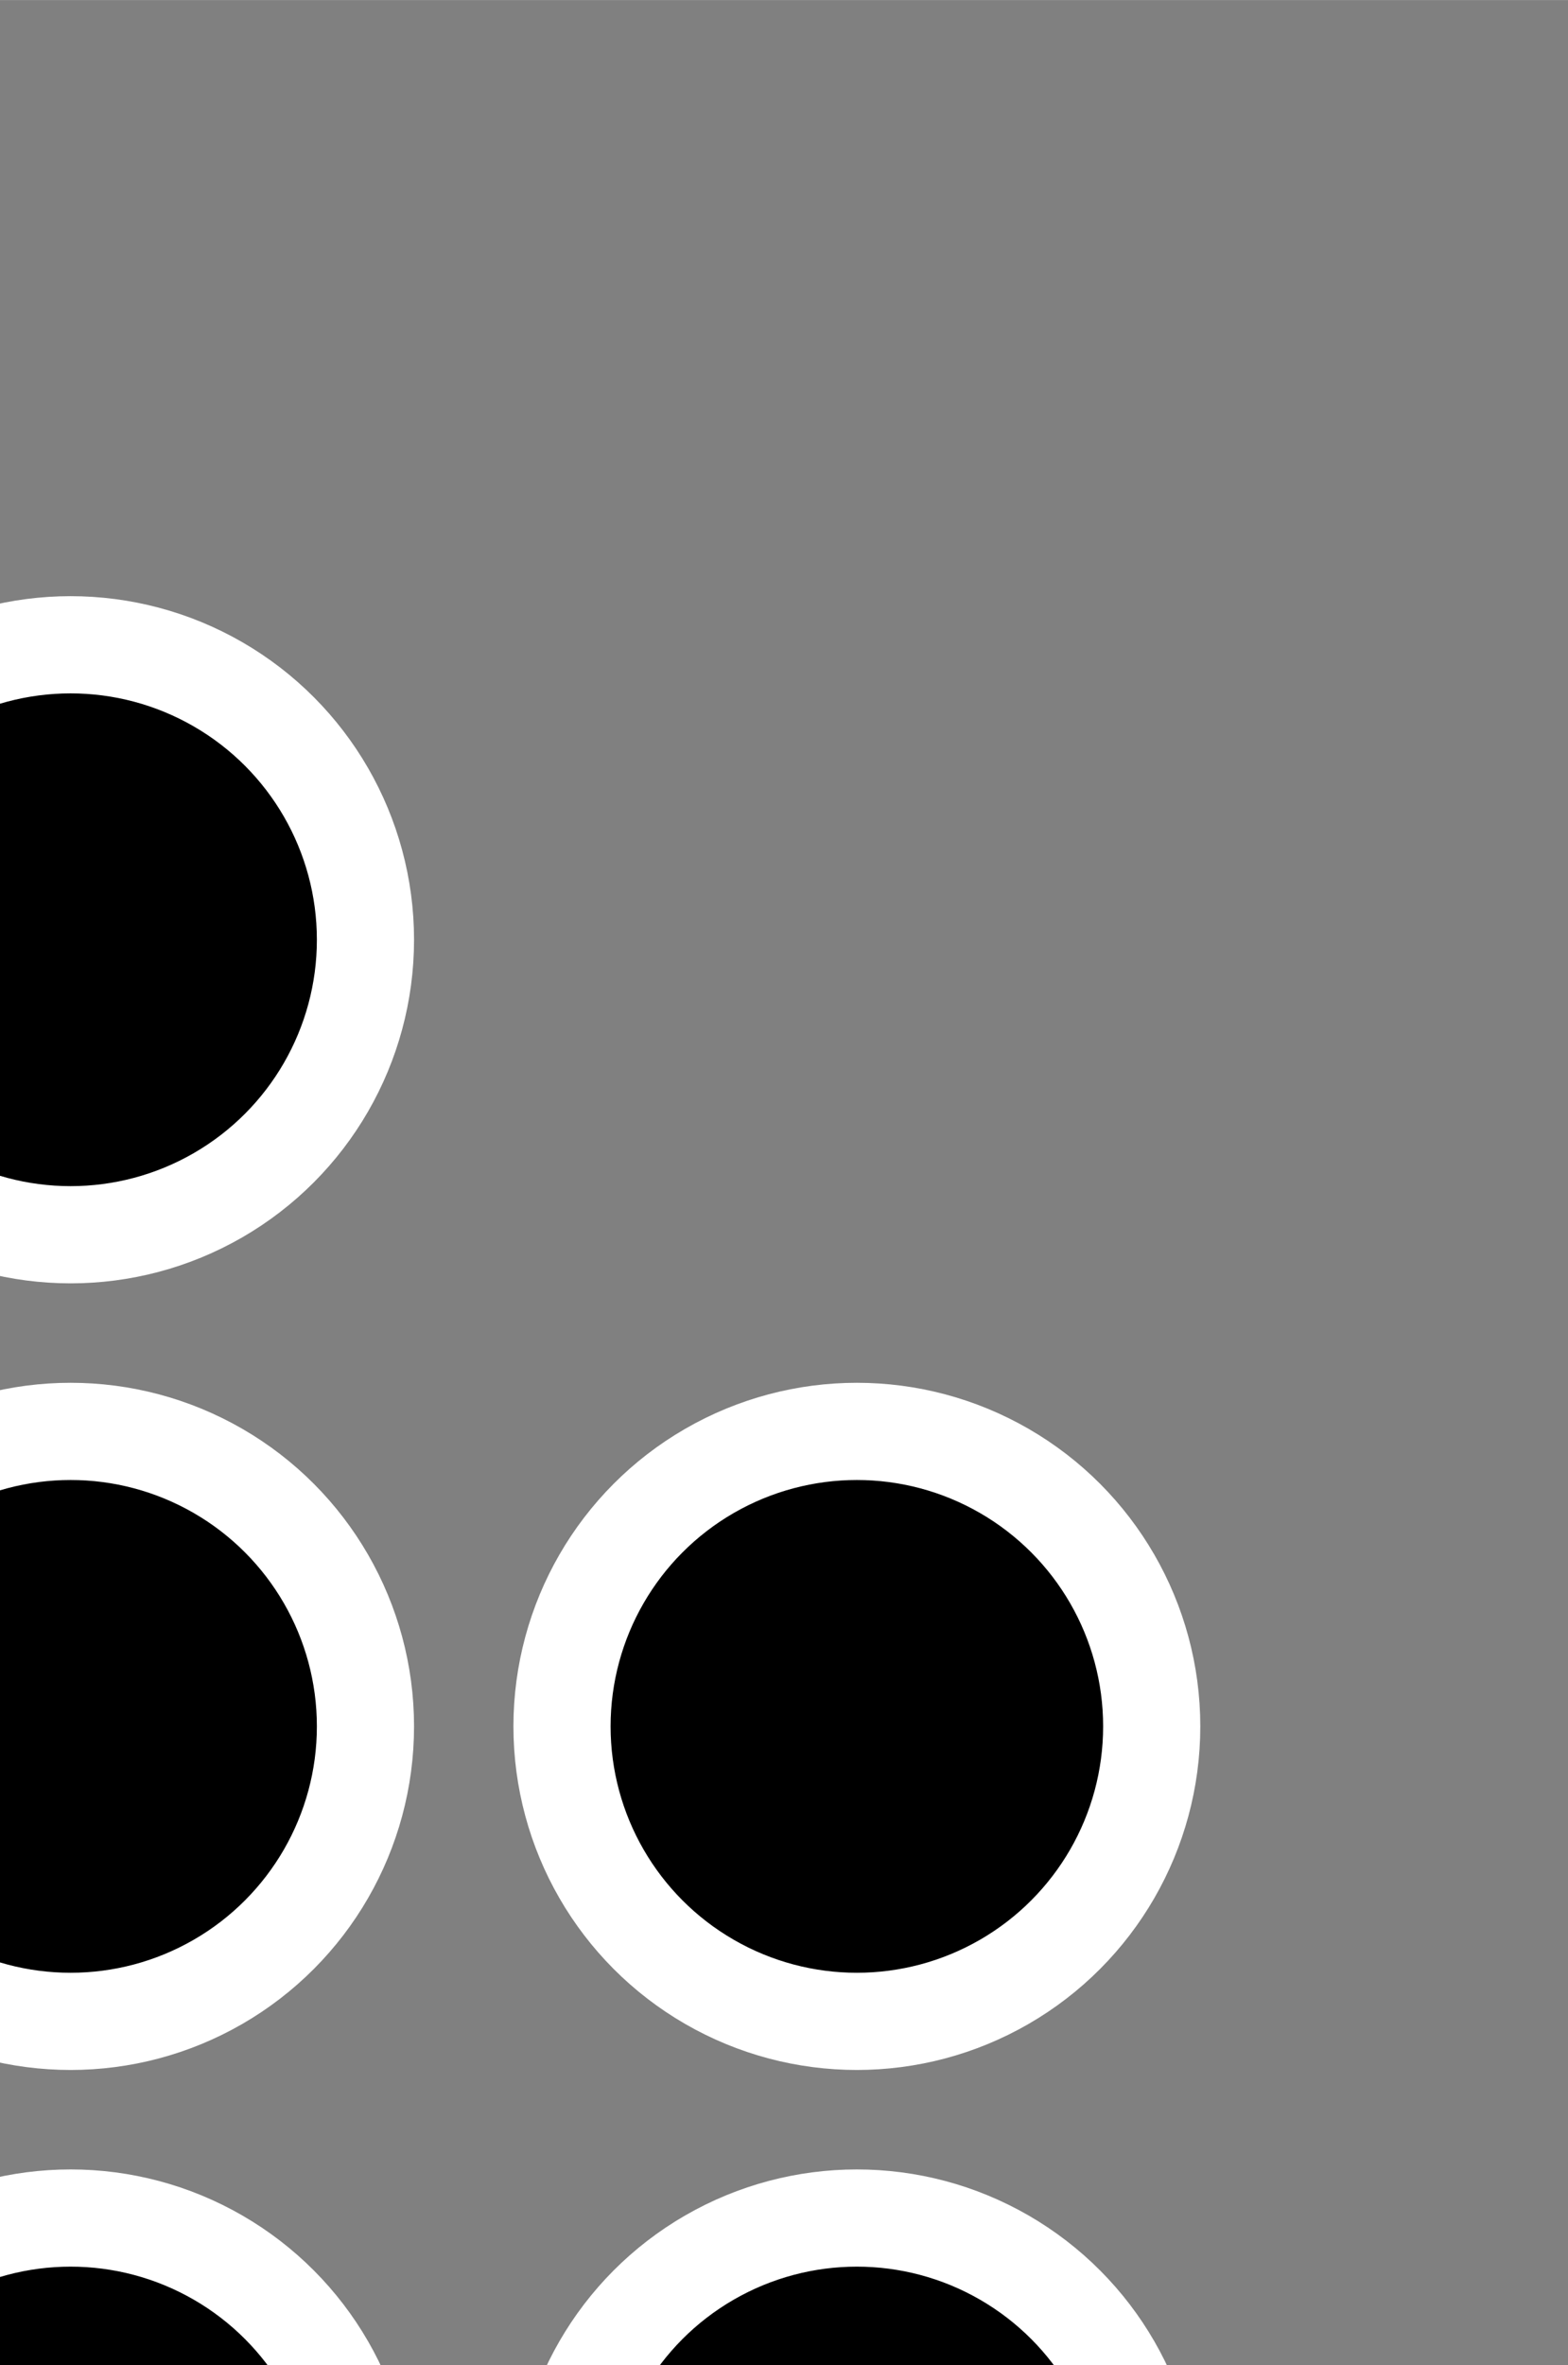 <?xml version="1.0" encoding="UTF-8" standalone="no"?>
<!-- Created with Inkscape (http://www.inkscape.org/) -->

<svg
   xmlns:dc="http://purl.org/dc/elements/1.1/"
   xmlns:cc="http://creativecommons.org/ns#"
   xmlns:rdf="http://www.w3.org/1999/02/22-rdf-syntax-ns#"
   xmlns:svg="http://www.w3.org/2000/svg"
   xmlns="http://www.w3.org/2000/svg"
   xmlns:sodipodi="http://sodipodi.sourceforge.net/DTD/sodipodi-0.dtd"
   xmlns:inkscape="http://www.inkscape.org/namespaces/inkscape"
   width="9.325pt"
   height="14.059pt"
   viewBox="0 0 3.29 4.96"
   version="1.1"
   id="svg6901"
   inkscape:version="0.92.3 (2405546, 2018-03-11)"
   sodipodi:docname="w.svg">
  <rect x="0" y="0" width="3.29" height="4.96" fill="#808080" stroke="none"/>
  <defs
     id="defs6895" />
  <sodipodi:namedview
     id="base"
     pagecolor="#ffffff"
     bordercolor="#666666"
     borderopacity="1.0"
     inkscape:pageopacity="0.0"
     inkscape:pageshadow="2"
     inkscape:zoom="31.678384"
     inkscape:cx="10.09799"
     inkscape:cy="11.168854"
     inkscape:document-units="mm"
     inkscape:current-layer="g15102-7-3"
     showgrid="false"
     fit-margin-top="0.25"
     fit-margin-left="0.25"
     fit-margin-right="0.25"
     fit-margin-bottom="0.25"
     units="pt"
     inkscape:window-width="1920"
     inkscape:window-height="1113"
     inkscape:window-x="1920"
     inkscape:window-y="28"
     inkscape:window-maximized="1" />
  <g
     inkscape:label="Layer 1"
     inkscape:groupmode="layer"
     id="layer1"
     transform="translate(-95.873,-116.115)">
    <g
       style="display:inline;stroke:#ffffff;fill:#000000"
       id="g15102-7-3"
       transform="matrix(0.04,0,0,0.04,1.898,242.049)">
      <circle
         r="10.63"
         cy="56.693"
         cx="2327.953"
         id="path15104-0-1"
         style="fill:#000000;fill-opacity:1;stroke:#ffffff;stroke-width:3.503;stroke-miterlimit:4;stroke-dasharray:none;stroke-opacity:1"
         transform="matrix(1.455,0,0,1.455,-1034.093,-3181.568)" />
      <circle
         r="10.63"
         cy="85.039"
         cx="2327.953"
         id="path15106-4-3"
         style="fill:#000000;stroke:#ffffff;stroke-width:3.503;stroke-miterlimit:4;stroke-dasharray:none;stroke-opacity:1"
         transform="matrix(1.455,0,0,1.455,-1034.093,-3181.568)" />
      <circle
         r="10.63"
         cy="113.386"
         cx="2327.953"
         id="path15108-8-6"
         style="fill:#000000;stroke:#ffffff;stroke-width:3.503;stroke-miterlimit:4;stroke-dasharray:none;stroke-opacity:1"
         transform="matrix(1.455,0,0,1.455,-1034.093,-3181.568)" />
      <circle
         r="10.63"
         cy="85.039"
         cx="2356.299"
         id="path15112-1-0"
         style="fill:#000000;stroke:#ffffff;stroke-width:3.503;stroke-miterlimit:4;stroke-dasharray:none;stroke-opacity:1"
         transform="matrix(1.455,0,0,1.455,-1034.093,-3181.568)" />
      <circle
         r="10.63"
         cy="113.386"
         cx="2356.299"
         id="path15114-3-1"
         style="fill:#000000;stroke:#ffffff;stroke-width:3.503;stroke-miterlimit:4;stroke-dasharray:none;stroke-opacity:1"
         transform="matrix(1.455,0,0,1.455,-1034.093,-3181.568)" />
    </g>
  </g>
</svg>
